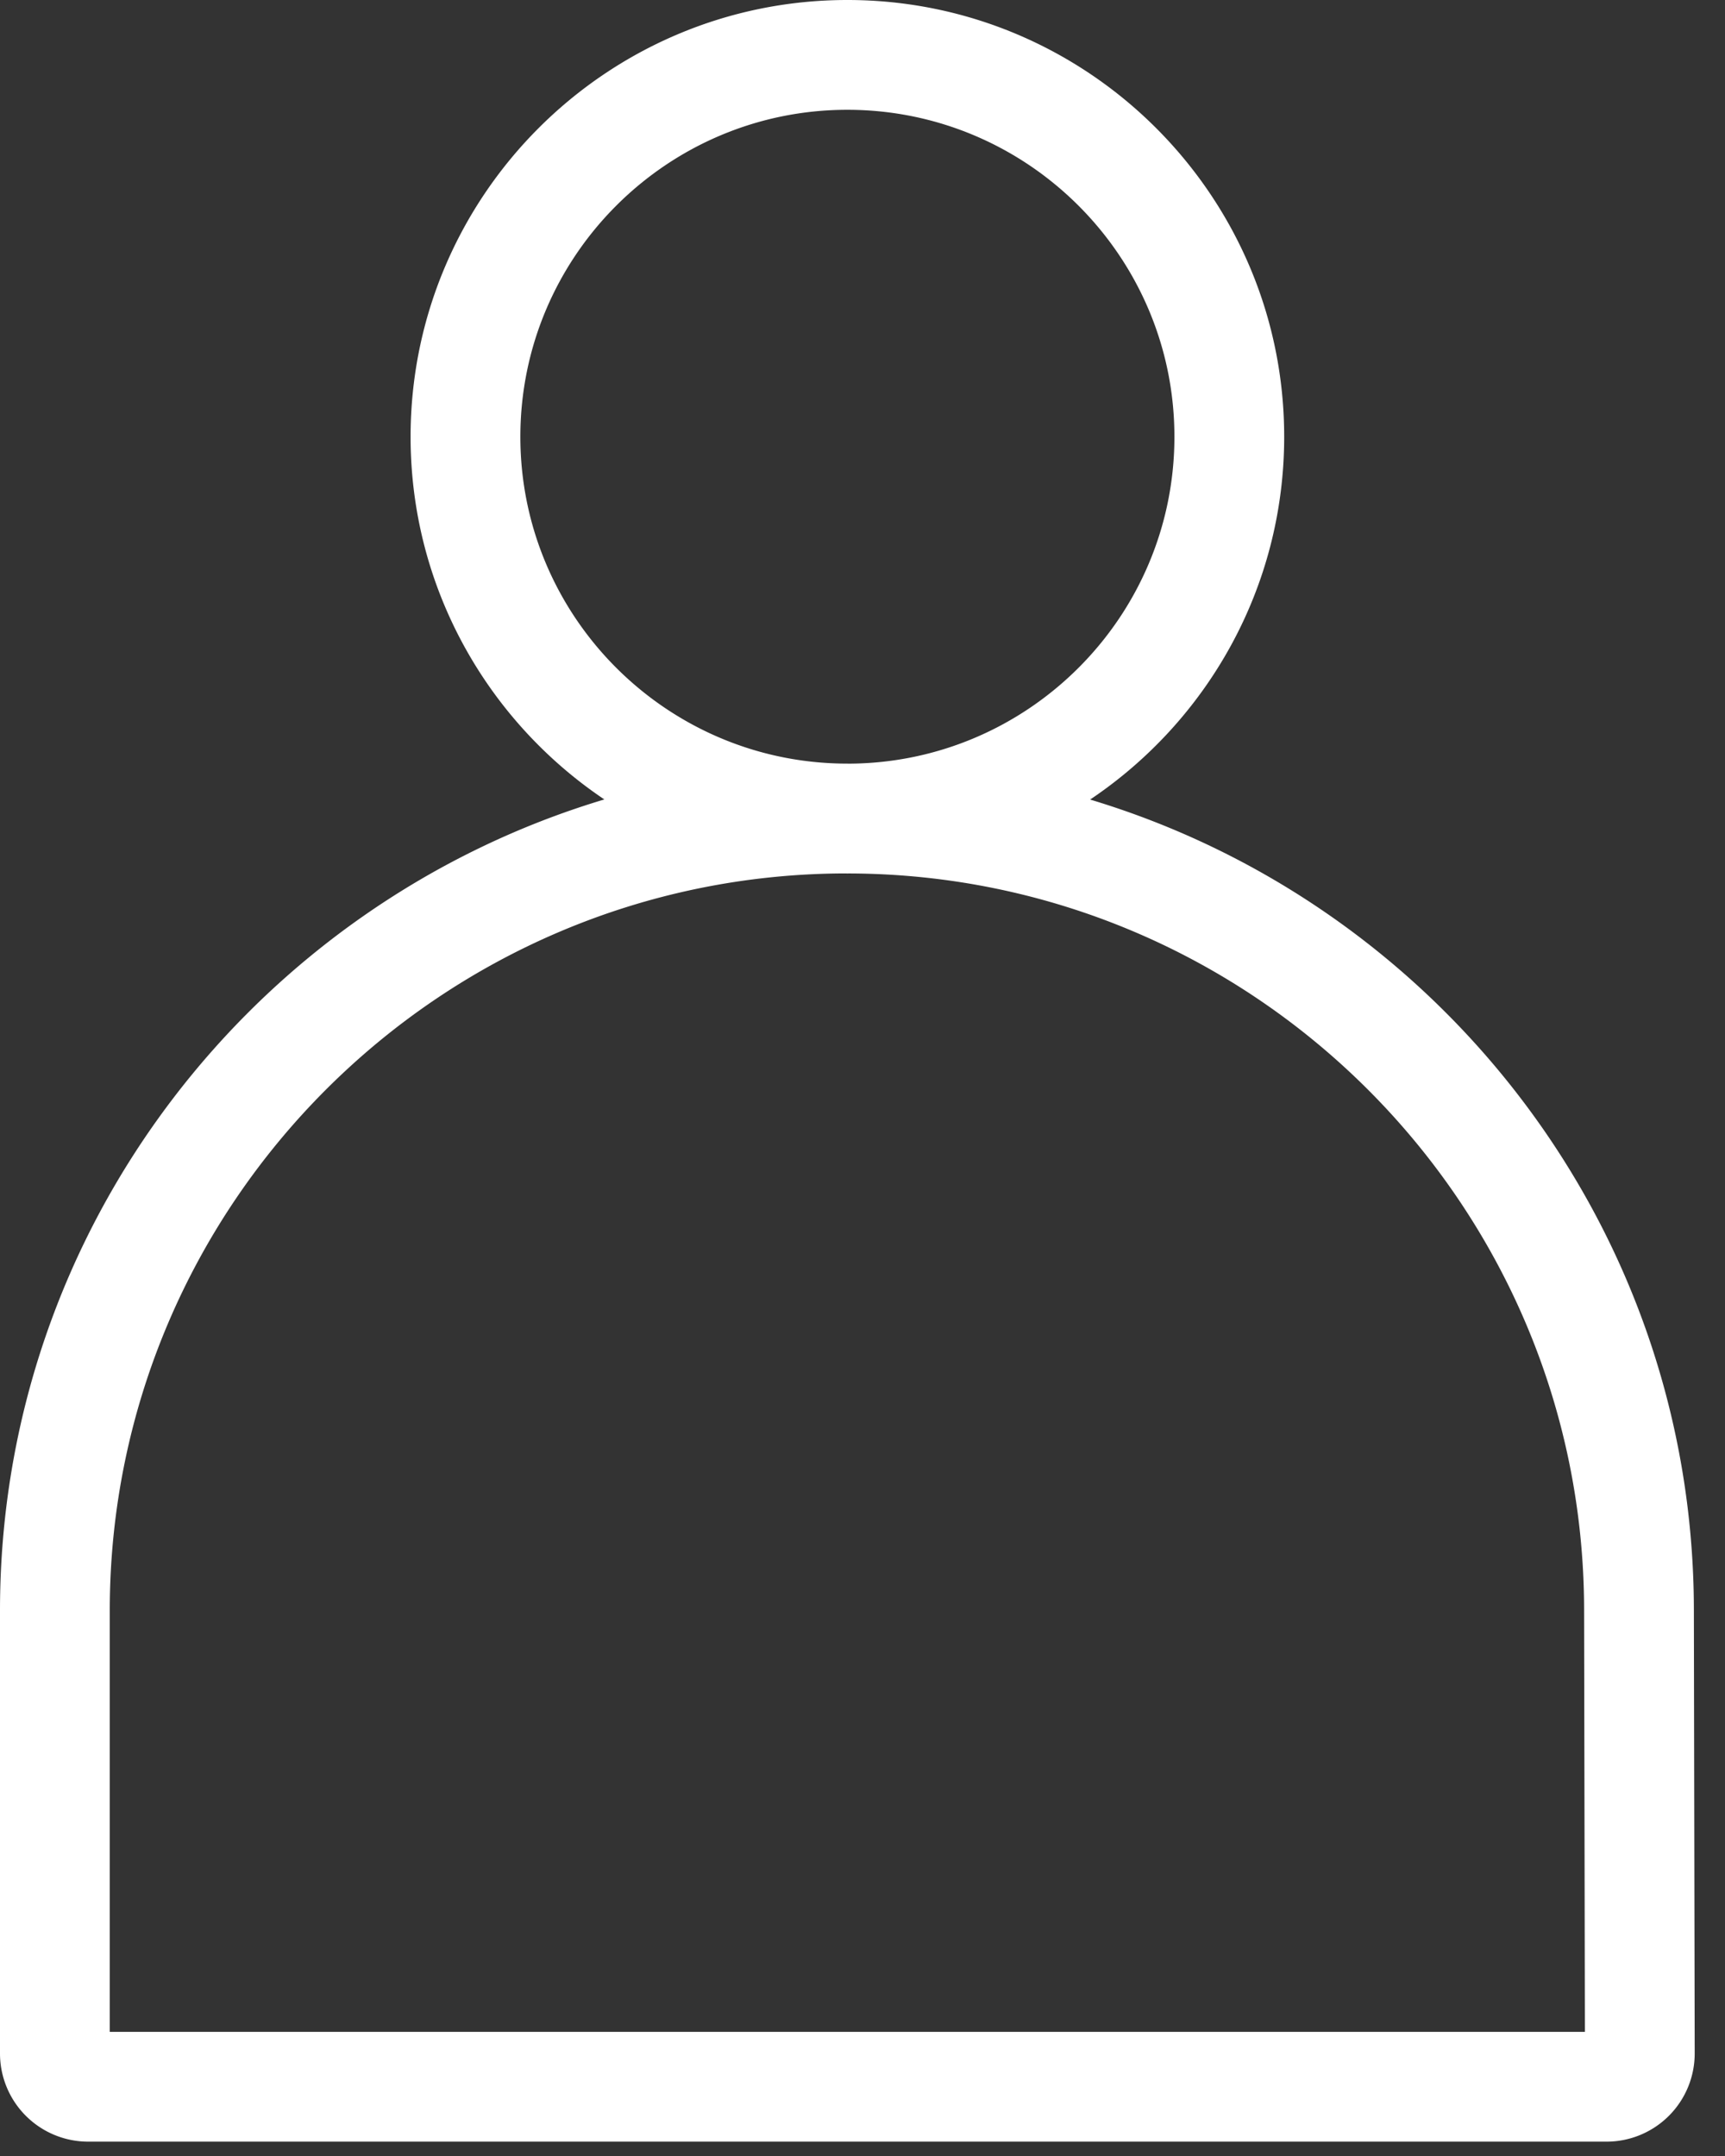 <svg xmlns="http://www.w3.org/2000/svg" width="44" height="55" viewBox="0 0 44 55">
    <rect x="0" y="0" width="44" height="55" fill="#333333" stroke="none"/>
    <path fill="#FFF" fill-rule="evenodd" d="M2.8 51.833V41.066c.01-10.35 8.432-18.772 18.78-18.785l.034.002.024-.001c10.343.019 18.759 8.438 18.768 18.786l.02 10.765H2.8zm10.473-40.691c0-4.6 3.742-8.341 8.34-8.341 4.6 0 8.343 3.741 8.343 8.341 0 4.591-3.73 8.327-8.318 8.339l-.035-.002-.023.001c-4.584-.018-8.307-3.751-8.307-8.338zm29.933 29.922c-.01-9.746-6.511-17.994-15.4-20.667 2.983-2.001 4.95-5.402 4.95-9.255C32.756 4.998 27.758 0 21.614 0 15.47 0 10.473 4.998 10.473 11.142c0 3.85 1.964 7.25 4.942 9.252C6.52 23.062.009 31.313 0 41.065L0 52.385a2.25 2.25 0 0 0 2.25 2.249h38.728a2.249 2.249 0 0 0 2.249-2.254l-.021-11.316z"/>
</svg>
